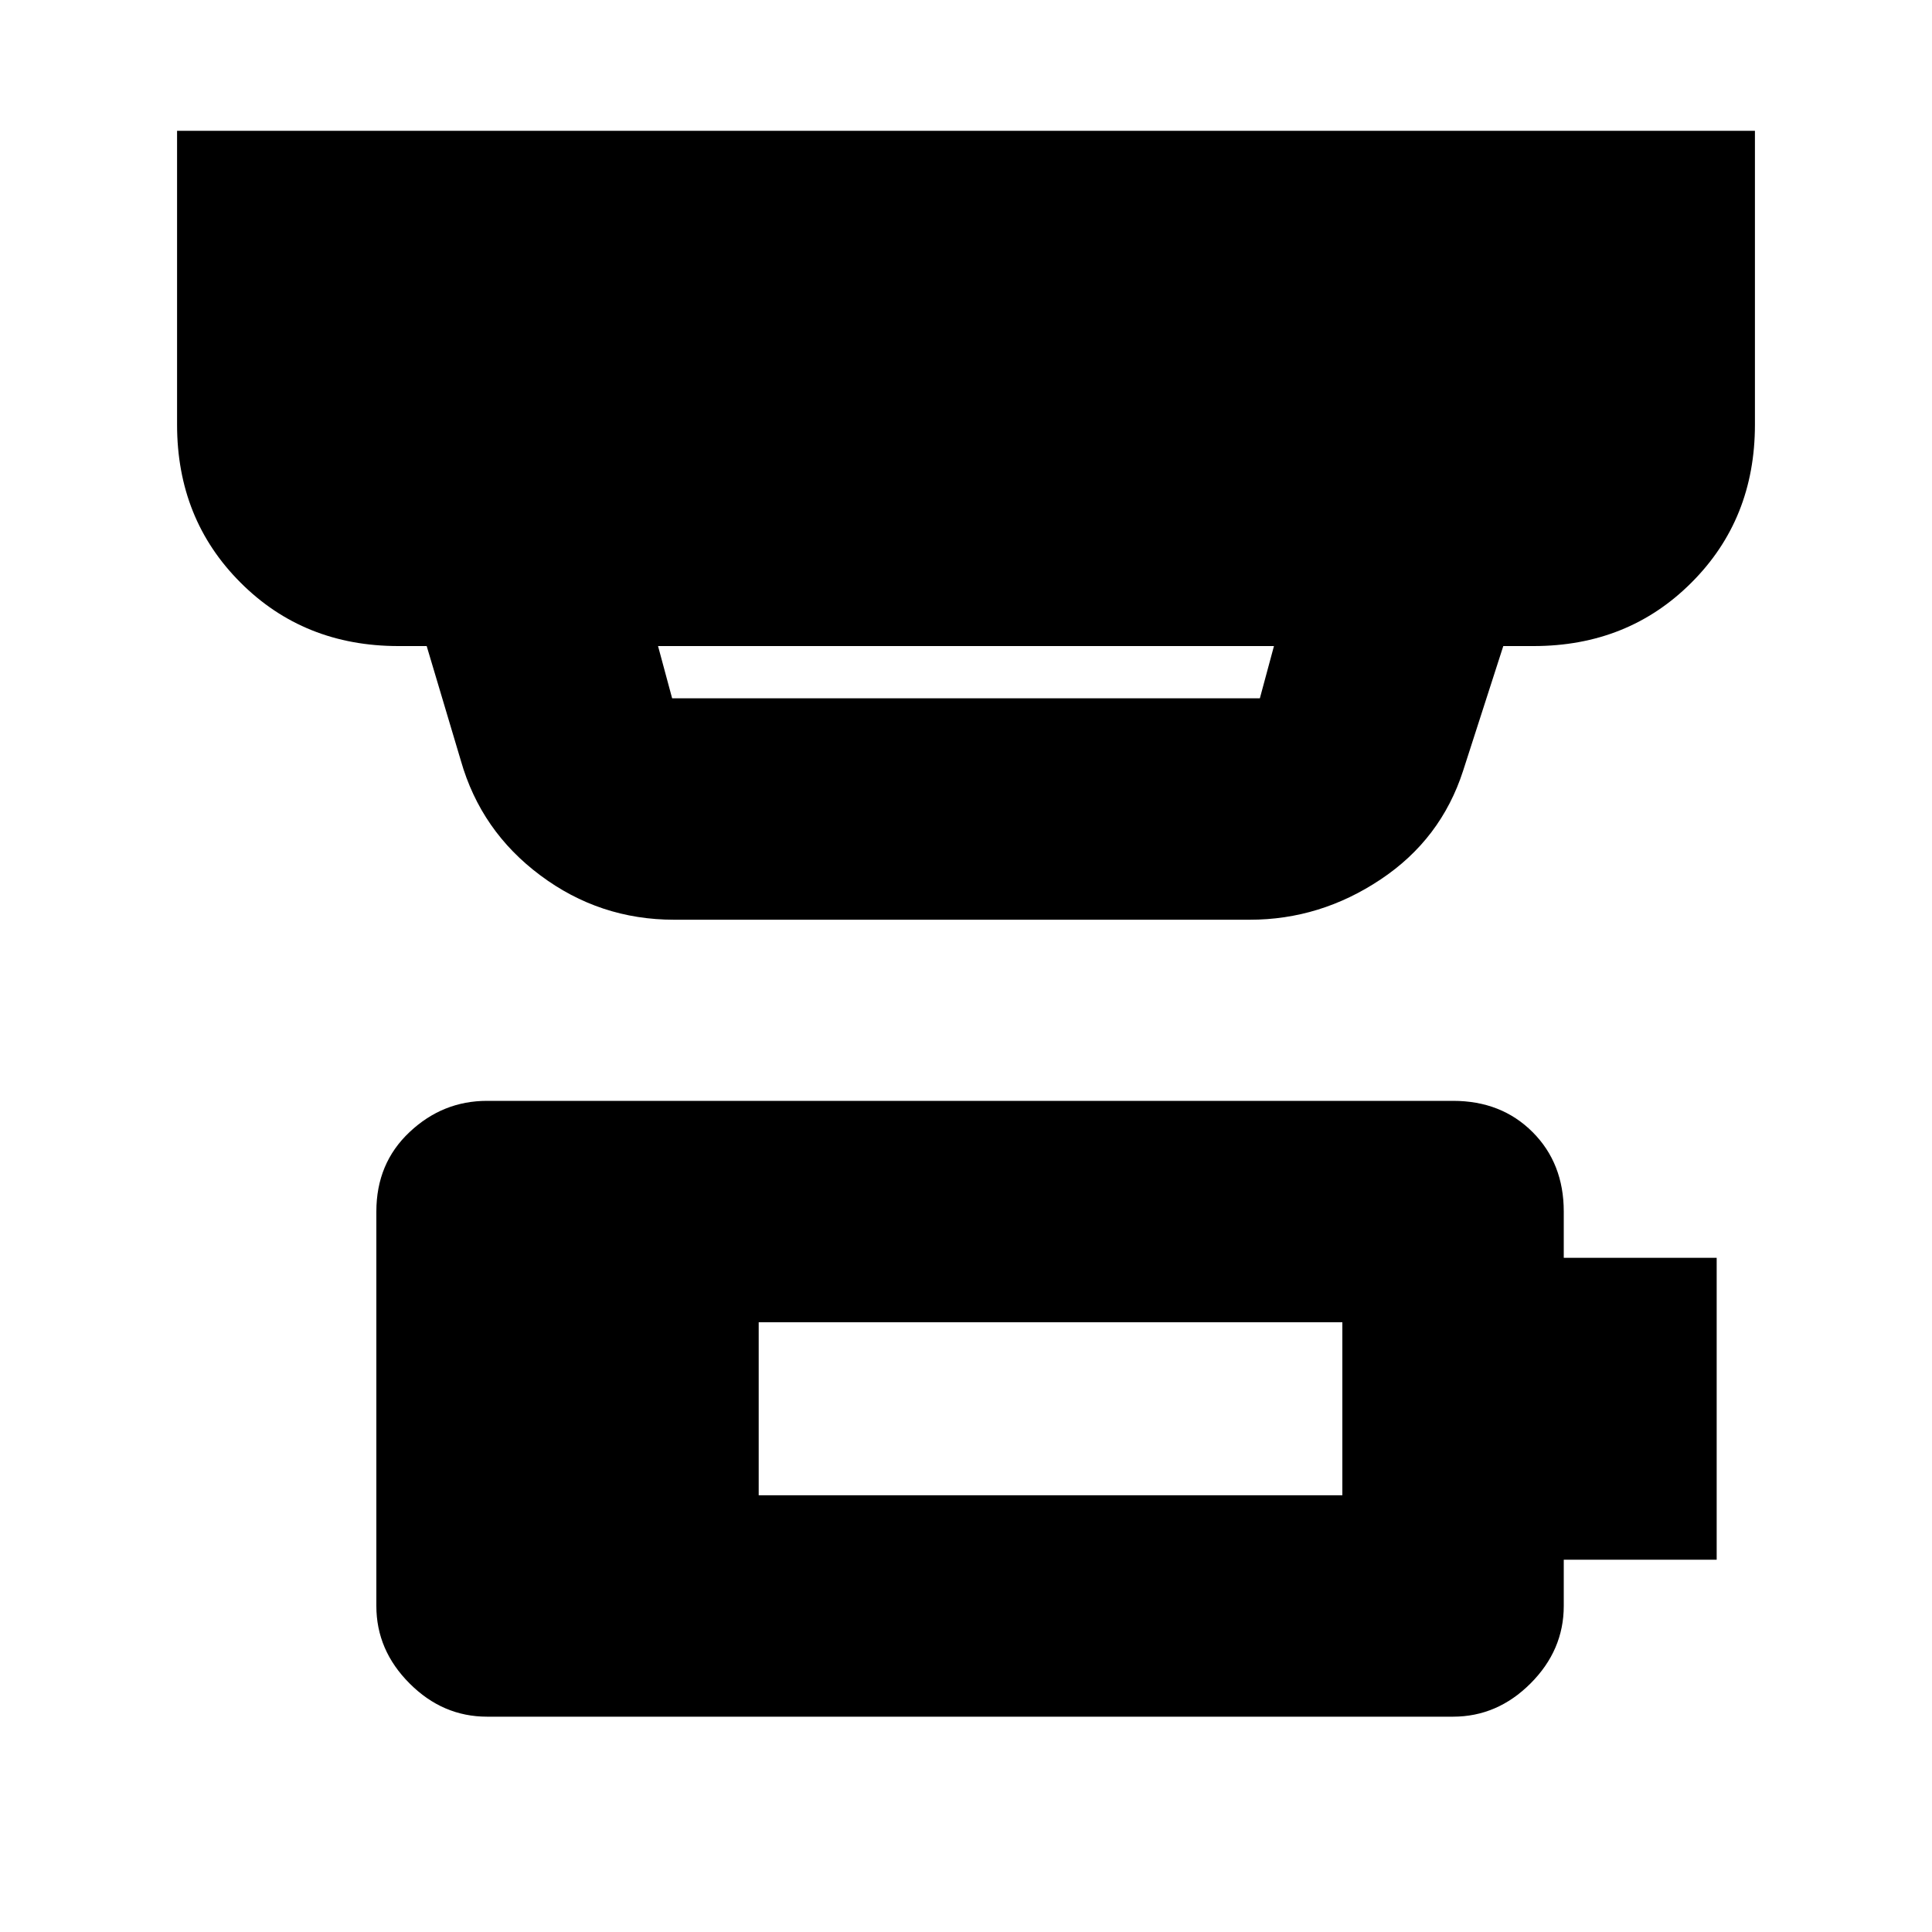 <svg xmlns="http://www.w3.org/2000/svg" height="20" width="20"><path d="M7.854 15.479h6.042v-1.791H7.854Zm-.896-8.25h6.084l.146-.541H6.812l.146.541Zm.021 2.292q-.771 0-1.385-.459-.615-.458-.823-1.187l-.354-1.187h-.292q-.979 0-1.635-.657-.657-.656-.657-1.635V1.354h16.334v3.042q0 .979-.657 1.635-.656.657-1.635.657h-.313l-.416 1.291q-.229.709-.854 1.125-.625.417-1.354.417Zm-1.937 8.25q-.459 0-.802-.344-.344-.344-.344-.802v-4.083q0-.5.344-.823.343-.323.802-.323h10q.5 0 .823.323.323.323.323.823v.479h1.583v3.125h-1.583v.479q0 .458-.344.802-.344.344-.802.344Z"/></svg>
